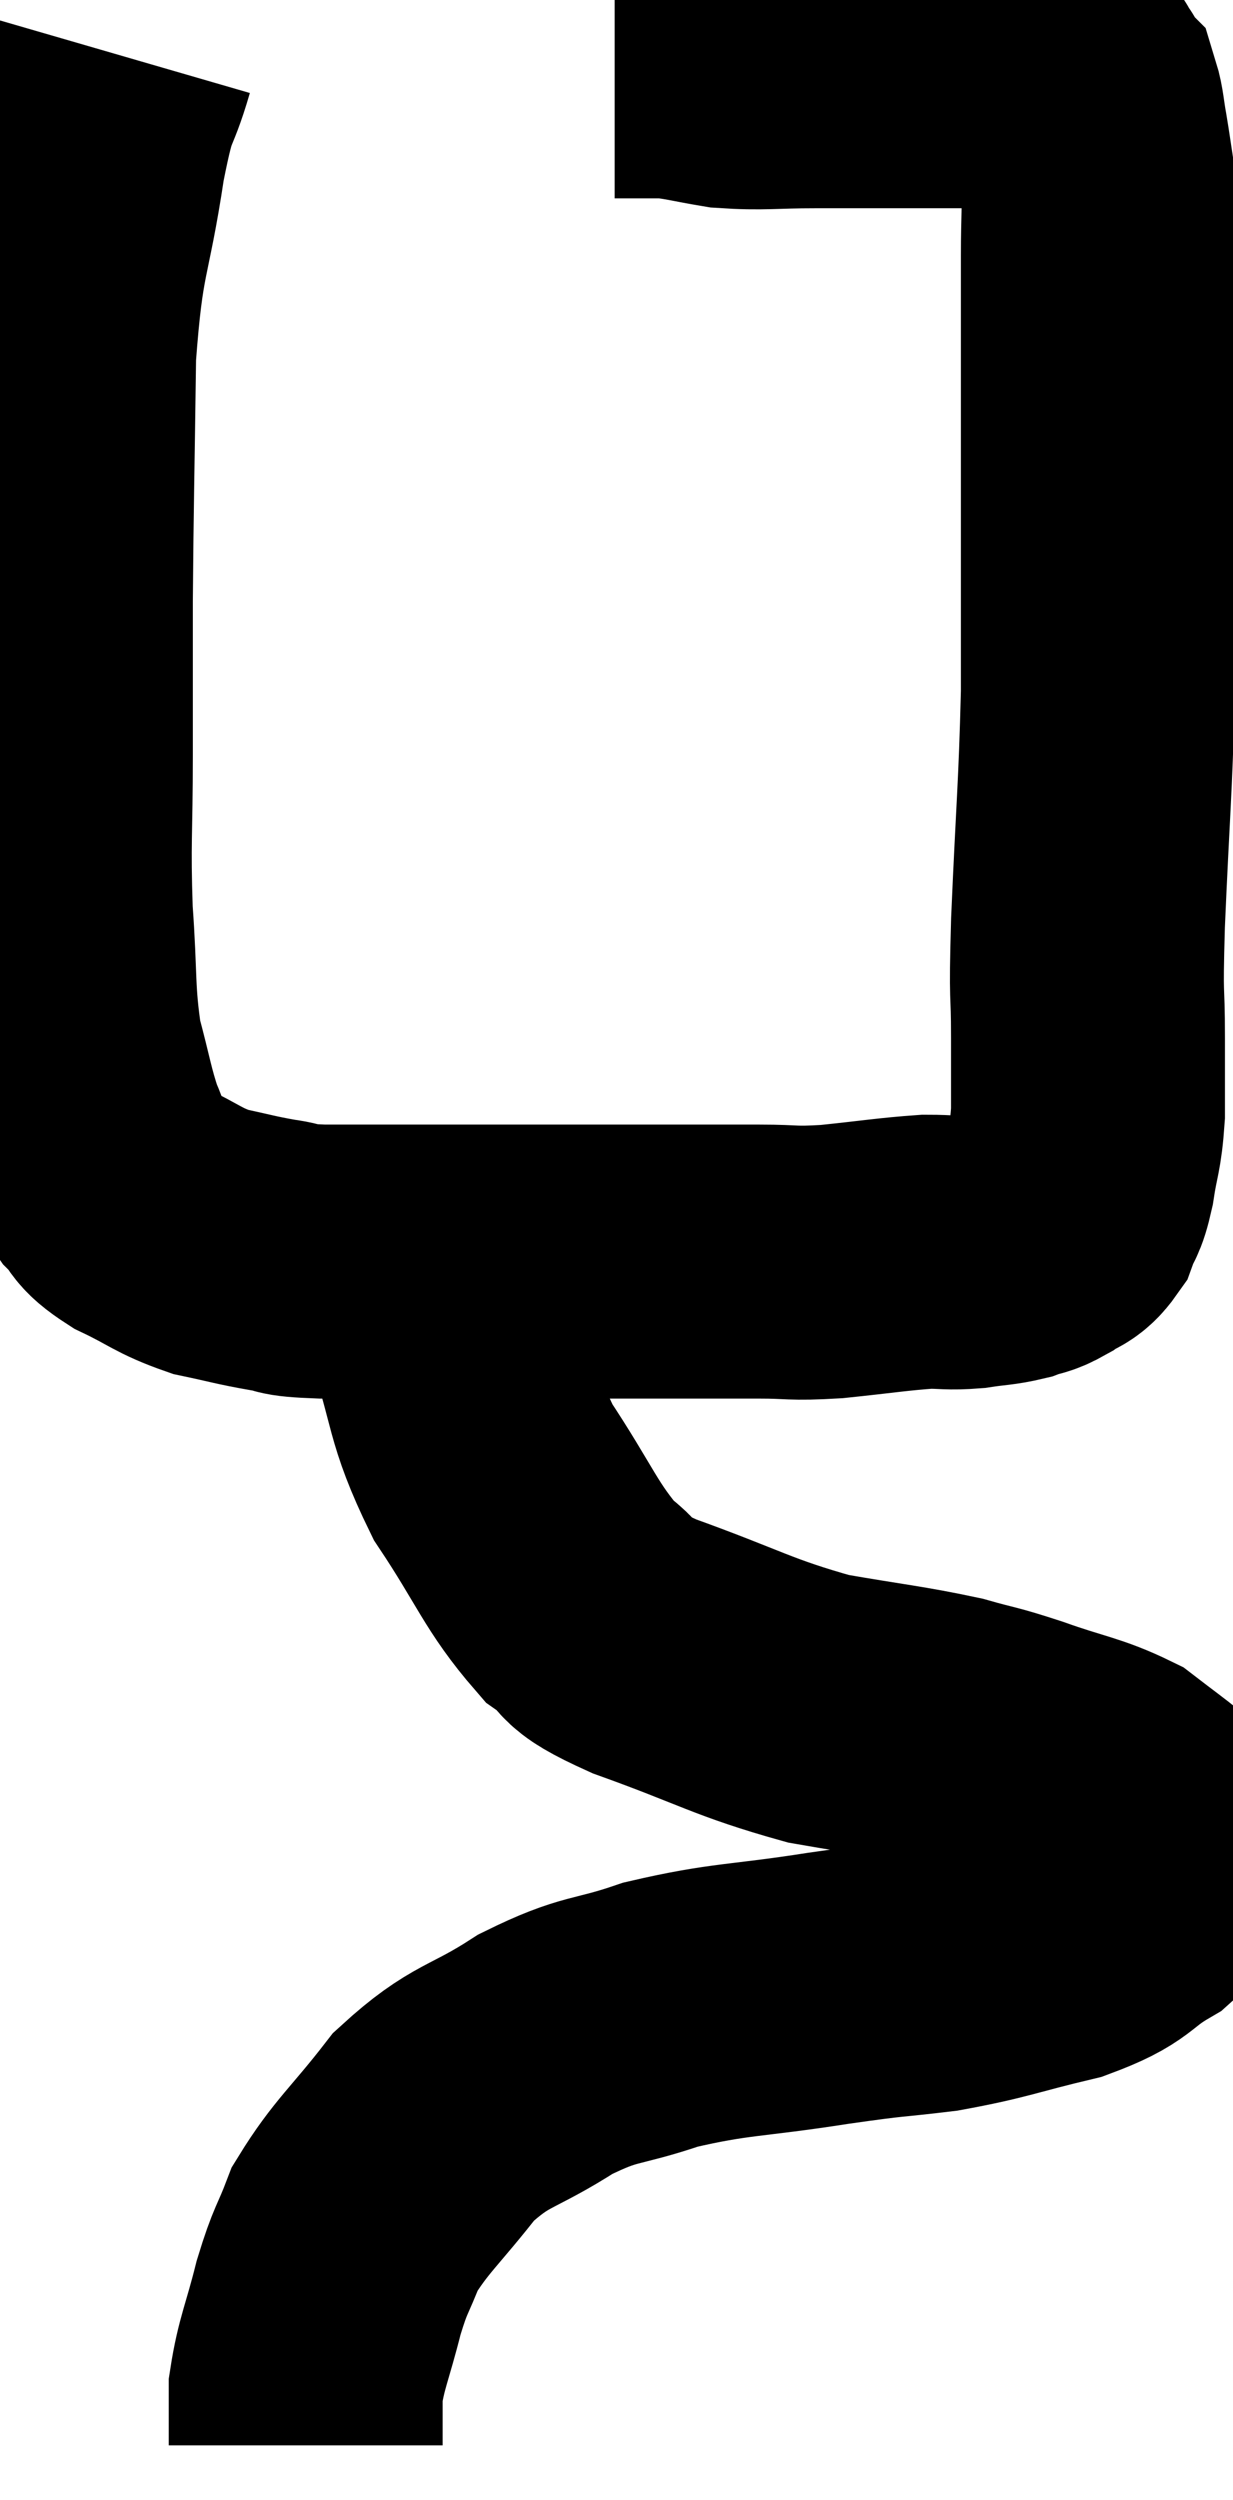 <svg xmlns="http://www.w3.org/2000/svg" viewBox="12.06 1.52 22.507 45.62" width="22.507" height="45.62"><path d="M 14.22 2.52 C 13.95 3.45, 13.95 3.015, 13.68 4.38 C 13.41 6.18, 13.29 5.955, 13.14 7.98 C 13.11 10.23, 13.095 10.65, 13.08 12.48 C 13.08 13.89, 13.08 13.875, 13.08 15.3 C 13.08 16.74, 13.035 16.845, 13.08 18.18 C 13.17 19.41, 13.11 19.635, 13.26 20.64 C 13.47 21.42, 13.485 21.615, 13.68 22.2 C 13.86 22.59, 13.8 22.635, 14.04 22.98 C 14.34 23.28, 14.175 23.28, 14.64 23.58 C 15.27 23.88, 15.3 23.97, 15.9 24.18 C 16.47 24.3, 16.53 24.33, 17.04 24.42 C 17.49 24.48, 17.145 24.51, 17.94 24.54 C 19.08 24.54, 18.84 24.54, 20.22 24.54 C 21.84 24.54, 22.035 24.54, 23.46 24.54 C 24.69 24.54, 24.975 24.54, 25.92 24.54 C 26.58 24.54, 26.475 24.585, 27.24 24.54 C 28.11 24.45, 28.35 24.405, 28.98 24.36 C 29.37 24.36, 29.37 24.39, 29.76 24.36 C 30.15 24.3, 30.225 24.315, 30.54 24.24 C 30.78 24.15, 30.78 24.195, 31.02 24.06 C 31.26 23.88, 31.32 23.955, 31.5 23.7 C 31.62 23.37, 31.635 23.505, 31.74 23.04 C 31.83 22.44, 31.875 22.485, 31.92 21.84 C 31.92 21.15, 31.92 21.33, 31.92 20.46 C 31.92 19.41, 31.875 19.935, 31.92 18.36 C 32.01 16.26, 32.055 15.96, 32.1 14.16 C 32.1 12.66, 32.1 12.48, 32.1 11.16 C 32.1 10.02, 32.1 10.125, 32.1 8.88 C 32.1 7.53, 32.1 7.2, 32.1 6.18 C 32.1 5.49, 32.13 5.34, 32.1 4.8 C 32.04 4.41, 32.04 4.38, 31.98 4.02 C 31.92 3.69, 31.92 3.555, 31.86 3.36 C 31.8 3.3, 31.785 3.315, 31.74 3.24 C 31.71 3.15, 31.695 3.105, 31.68 3.06 C 31.68 3.06, 31.74 3.12, 31.68 3.06 C 31.56 2.94, 31.665 2.88, 31.44 2.82 C 31.11 2.82, 31.17 2.82, 30.78 2.82 C 30.33 2.82, 30.495 2.82, 29.88 2.82 C 29.1 2.82, 29.055 2.82, 28.32 2.82 C 27.63 2.82, 27.69 2.82, 26.94 2.82 C 26.13 2.82, 25.995 2.865, 25.32 2.82 C 24.78 2.73, 24.66 2.685, 24.24 2.64 C 23.94 2.64, 23.835 2.64, 23.64 2.64 C 23.55 2.64, 23.55 2.64, 23.46 2.64 C 23.37 2.64, 23.325 2.64, 23.28 2.64 L 23.28 2.64" fill="none" stroke="black" stroke-width="5"></path><path d="M 20.1 24.3 C 20.1 24.93, 19.86 24.54, 20.1 25.56 C 20.58 26.97, 20.43 27.09, 21.06 28.38 C 21.84 29.55, 21.93 29.925, 22.62 30.72 C 23.22 31.14, 22.725 31.065, 23.82 31.56 C 25.41 32.13, 25.605 32.31, 27 32.7 C 28.2 32.91, 28.485 32.925, 29.4 33.12 C 30.03 33.3, 29.925 33.24, 30.66 33.48 C 31.5 33.78, 31.725 33.78, 32.34 34.08 C 32.73 34.38, 32.88 34.485, 33.12 34.68 C 33.21 34.77, 33.195 34.74, 33.3 34.86 C 33.42 35.01, 33.645 34.83, 33.54 35.16 C 33.21 35.67, 33.405 35.715, 32.88 36.18 C 32.16 36.6, 32.37 36.675, 31.44 37.02 C 30.3 37.29, 30.225 37.365, 29.16 37.56 C 28.17 37.68, 28.44 37.62, 27.18 37.8 C 25.65 38.04, 25.41 37.98, 24.12 38.28 C 23.07 38.64, 23.055 38.49, 22.02 39 C 21 39.66, 20.85 39.525, 19.98 40.32 C 19.26 41.25, 19.02 41.4, 18.54 42.18 C 18.3 42.81, 18.285 42.705, 18.06 43.44 C 17.85 44.28, 17.745 44.445, 17.64 45.12 C 17.64 45.63, 17.64 45.885, 17.64 46.14 C 17.64 46.14, 17.64 46.14, 17.64 46.14 L 17.64 46.14" fill="none" stroke="black" stroke-width="5"></path></svg>